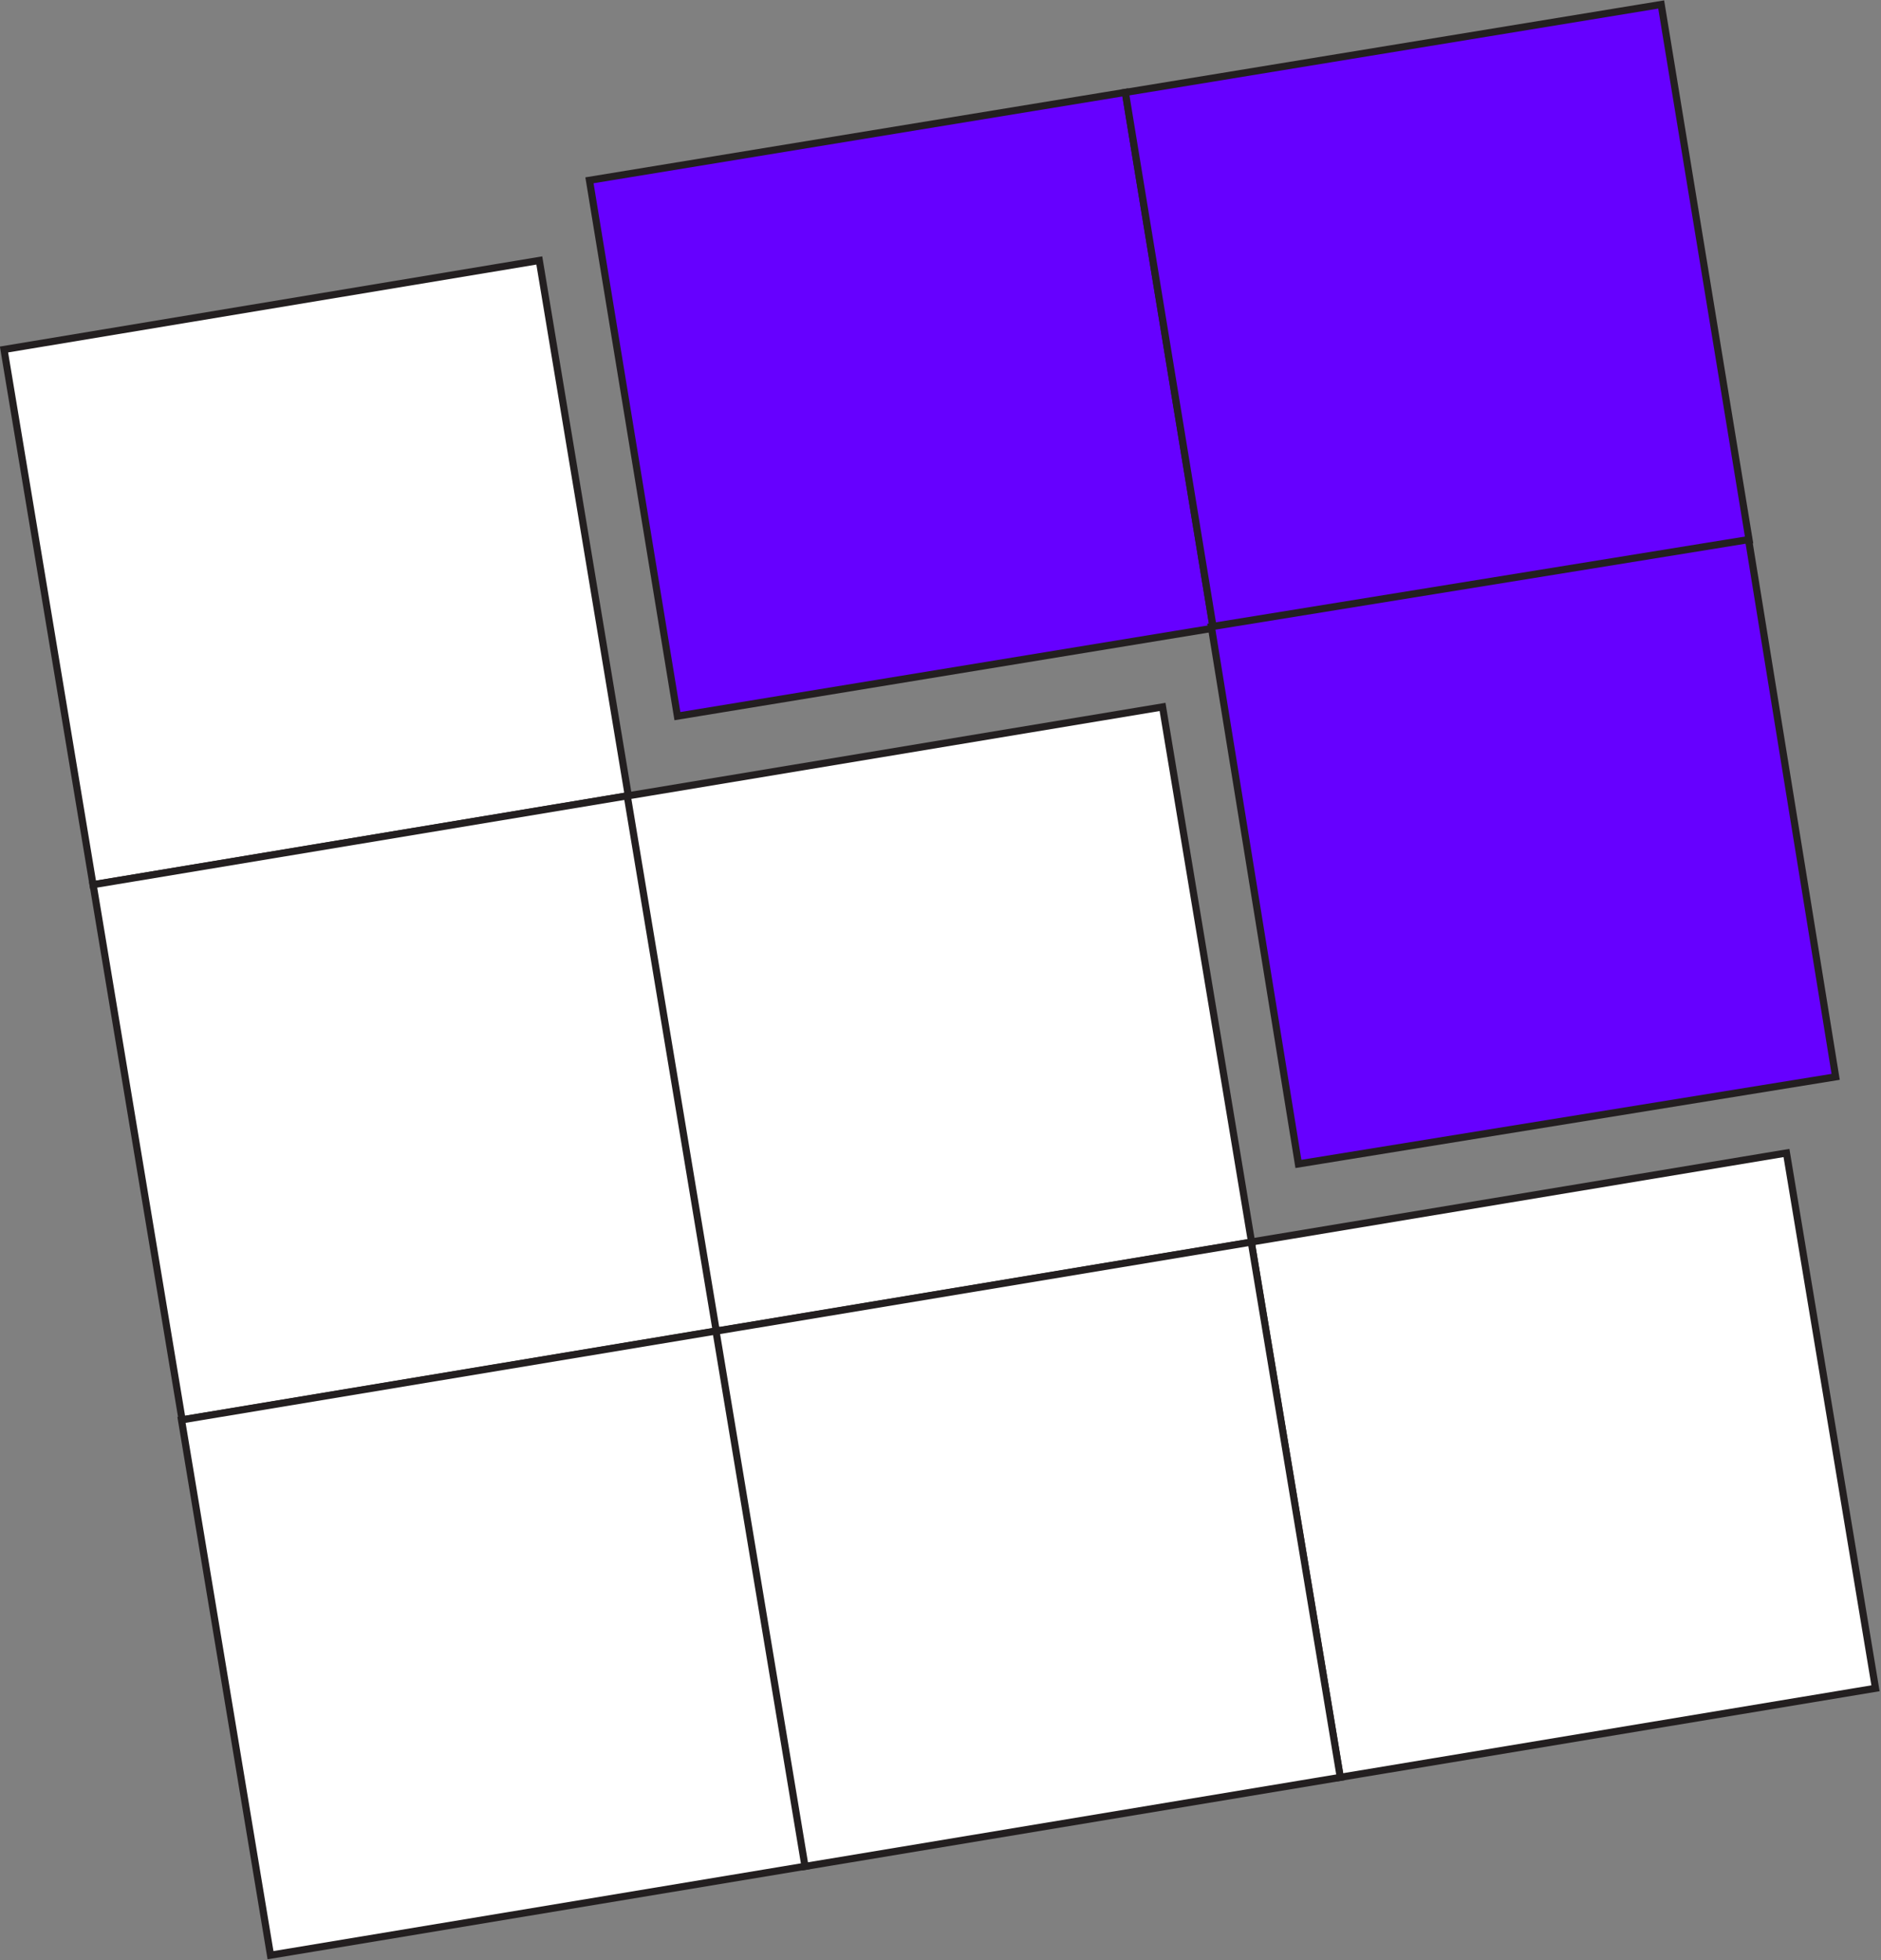 <?xml version="1.0" encoding="utf-8"?>
<!-- Generator: Adobe Illustrator 24.0.2, SVG Export Plug-In . SVG Version: 6.00 Build 0)  -->
<svg version="1.1" id="Layer_1" xmlns="http://www.w3.org/2000/svg" xmlns:xlink="http://www.w3.org/1999/xlink" x="0px" y="0px"
	 viewBox="0 0 526.3 548.5" style="enable-background:new 0 0 526.3 548.5;" xml:space="preserve">
<rect x="0" y="0" width="526.3" height="548.5" fill="#808080" stroke="none"/>
<style type="text/css">
	.st0{fill:#FFFFFF;stroke:#231F20;stroke-width:2;stroke-miterlimit:10;}
	.st1{fill:#6600FF;stroke:#231F20;stroke-width:2;stroke-miterlimit:10;}
	.st2{fill:#6600FF;stroke:#231F20;stroke-width:2.006;stroke-miterlimit:10.028;}
</style>
<title>dev</title>
<rect x="12.6" y="84.3" transform="matrix(0.986 -0.164 0.164 0.986 -25.126 16.736)" class="st0" width="151.9" height="151.9"/>
<rect x="361.8" y="334" transform="matrix(0.986 -0.164 0.164 0.986 -61.434 77.527)" class="st0" width="151.9" height="151.9"/>
<rect x="37.6" y="234.1" transform="matrix(0.986 -0.164 0.164 0.986 -49.414 22.875)" class="st0" width="151.9" height="151.9"/>
<rect x="187.1" y="209.2" transform="matrix(0.986 -0.164 0.164 0.986 -43.283 47.12)" class="st0" width="151.9" height="151.9"/>
<rect x="62.4" y="383.9" transform="matrix(0.986 -0.164 0.164 0.986 -73.706 28.995)" class="st0" width="151.9" height="151.9"/>
<rect x="212" y="359" transform="matrix(0.986 -0.164 0.164 0.986 -67.577 53.239)" class="st0" width="151.9" height="151.9"/>
<rect x="176.2" y="37.1" transform="matrix(0.987 -0.162 0.162 0.987 -14.989 42.376)" class="st1" width="151.9" height="151.9"/>
<rect x="326.1" y="12.5" transform="matrix(0.987 -0.162 0.162 0.987 -9.014 66.351)" class="st1" width="151.9" height="151.9"/>
<rect x="350.1" y="162.4" transform="matrix(0.987 -0.16 0.16 0.987 -32.607 71.073)" class="st2" width="152.3" height="152.3"/>
</svg>
